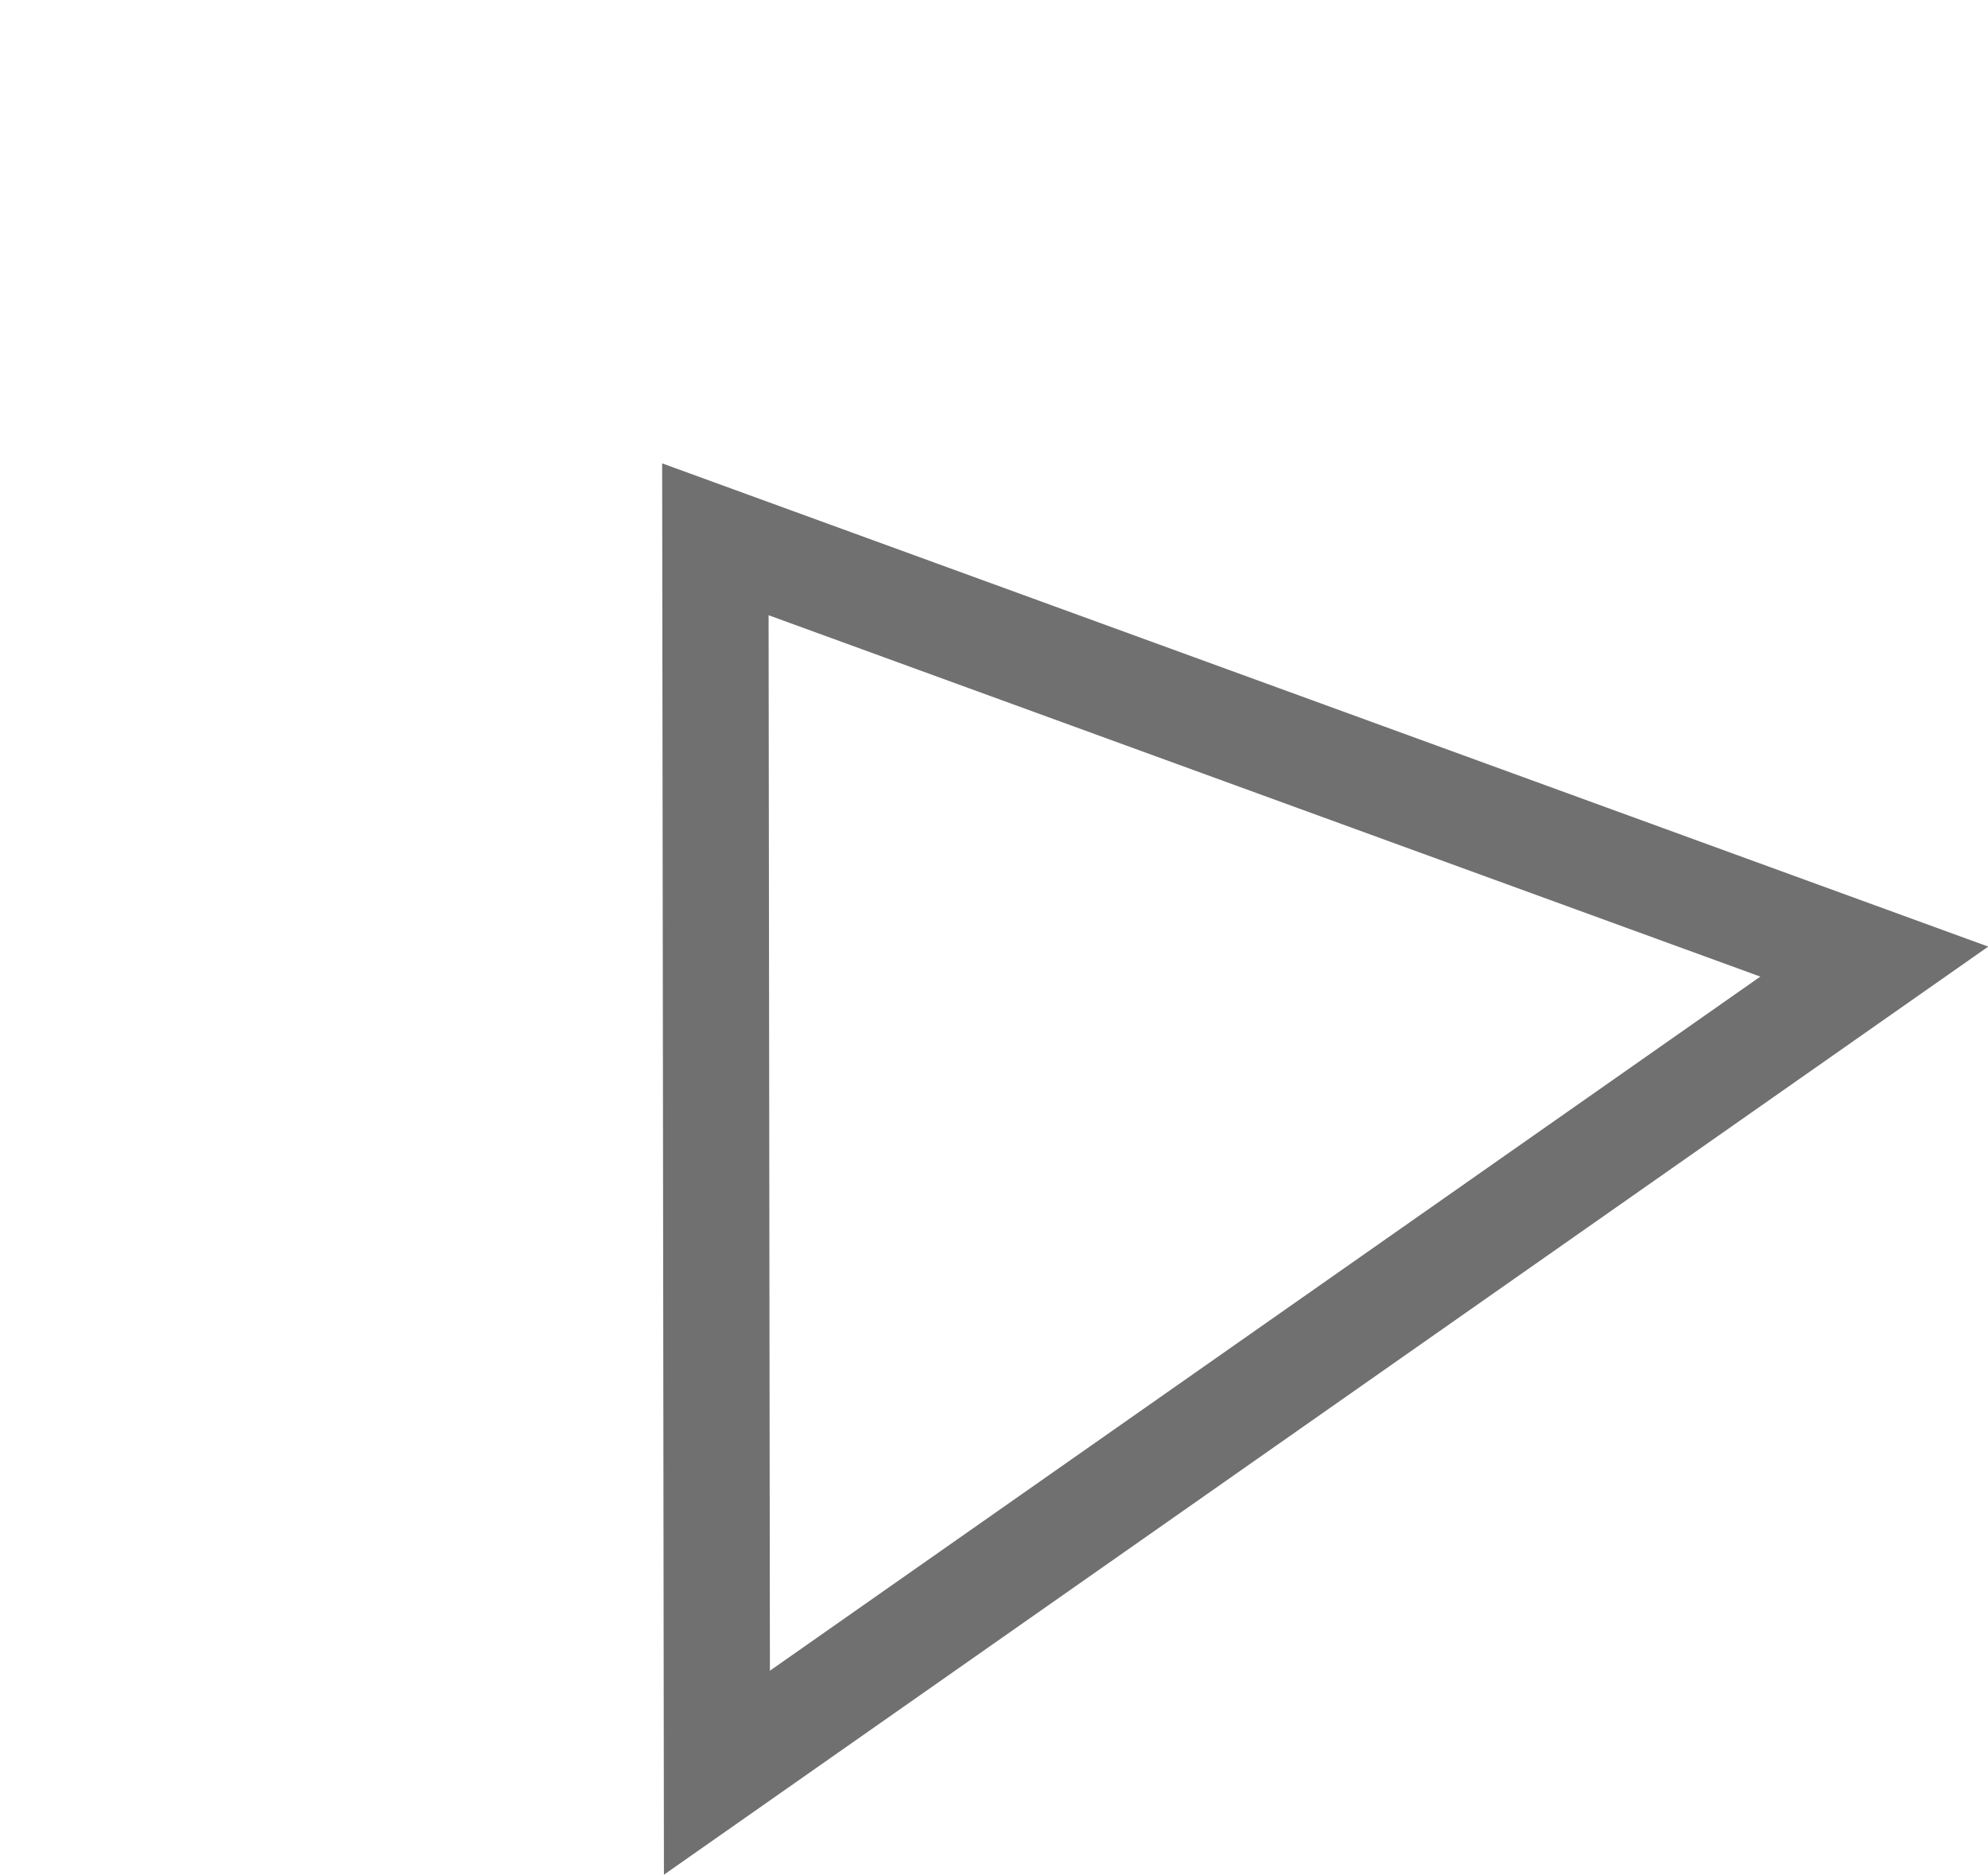 <svg xmlns="http://www.w3.org/2000/svg" width="168.434" height="158.857" viewBox="0 0 168.434 158.857">
  <g id="triangle" transform="matrix(0.819, -0.574, 0.574, 0.819, 0, 78.58)" fill="none">
    <path d="M68.5,0,137,98H0Z" stroke="none"/>
    <path d="M 68.5 15.71 L 17.271 89 L 119.729 89 L 68.5 15.71 M 68.5 0 L 137 98 L 0 98 L 68.5 0 Z" stroke="none" fill="#707070"/>
  </g>
</svg>
